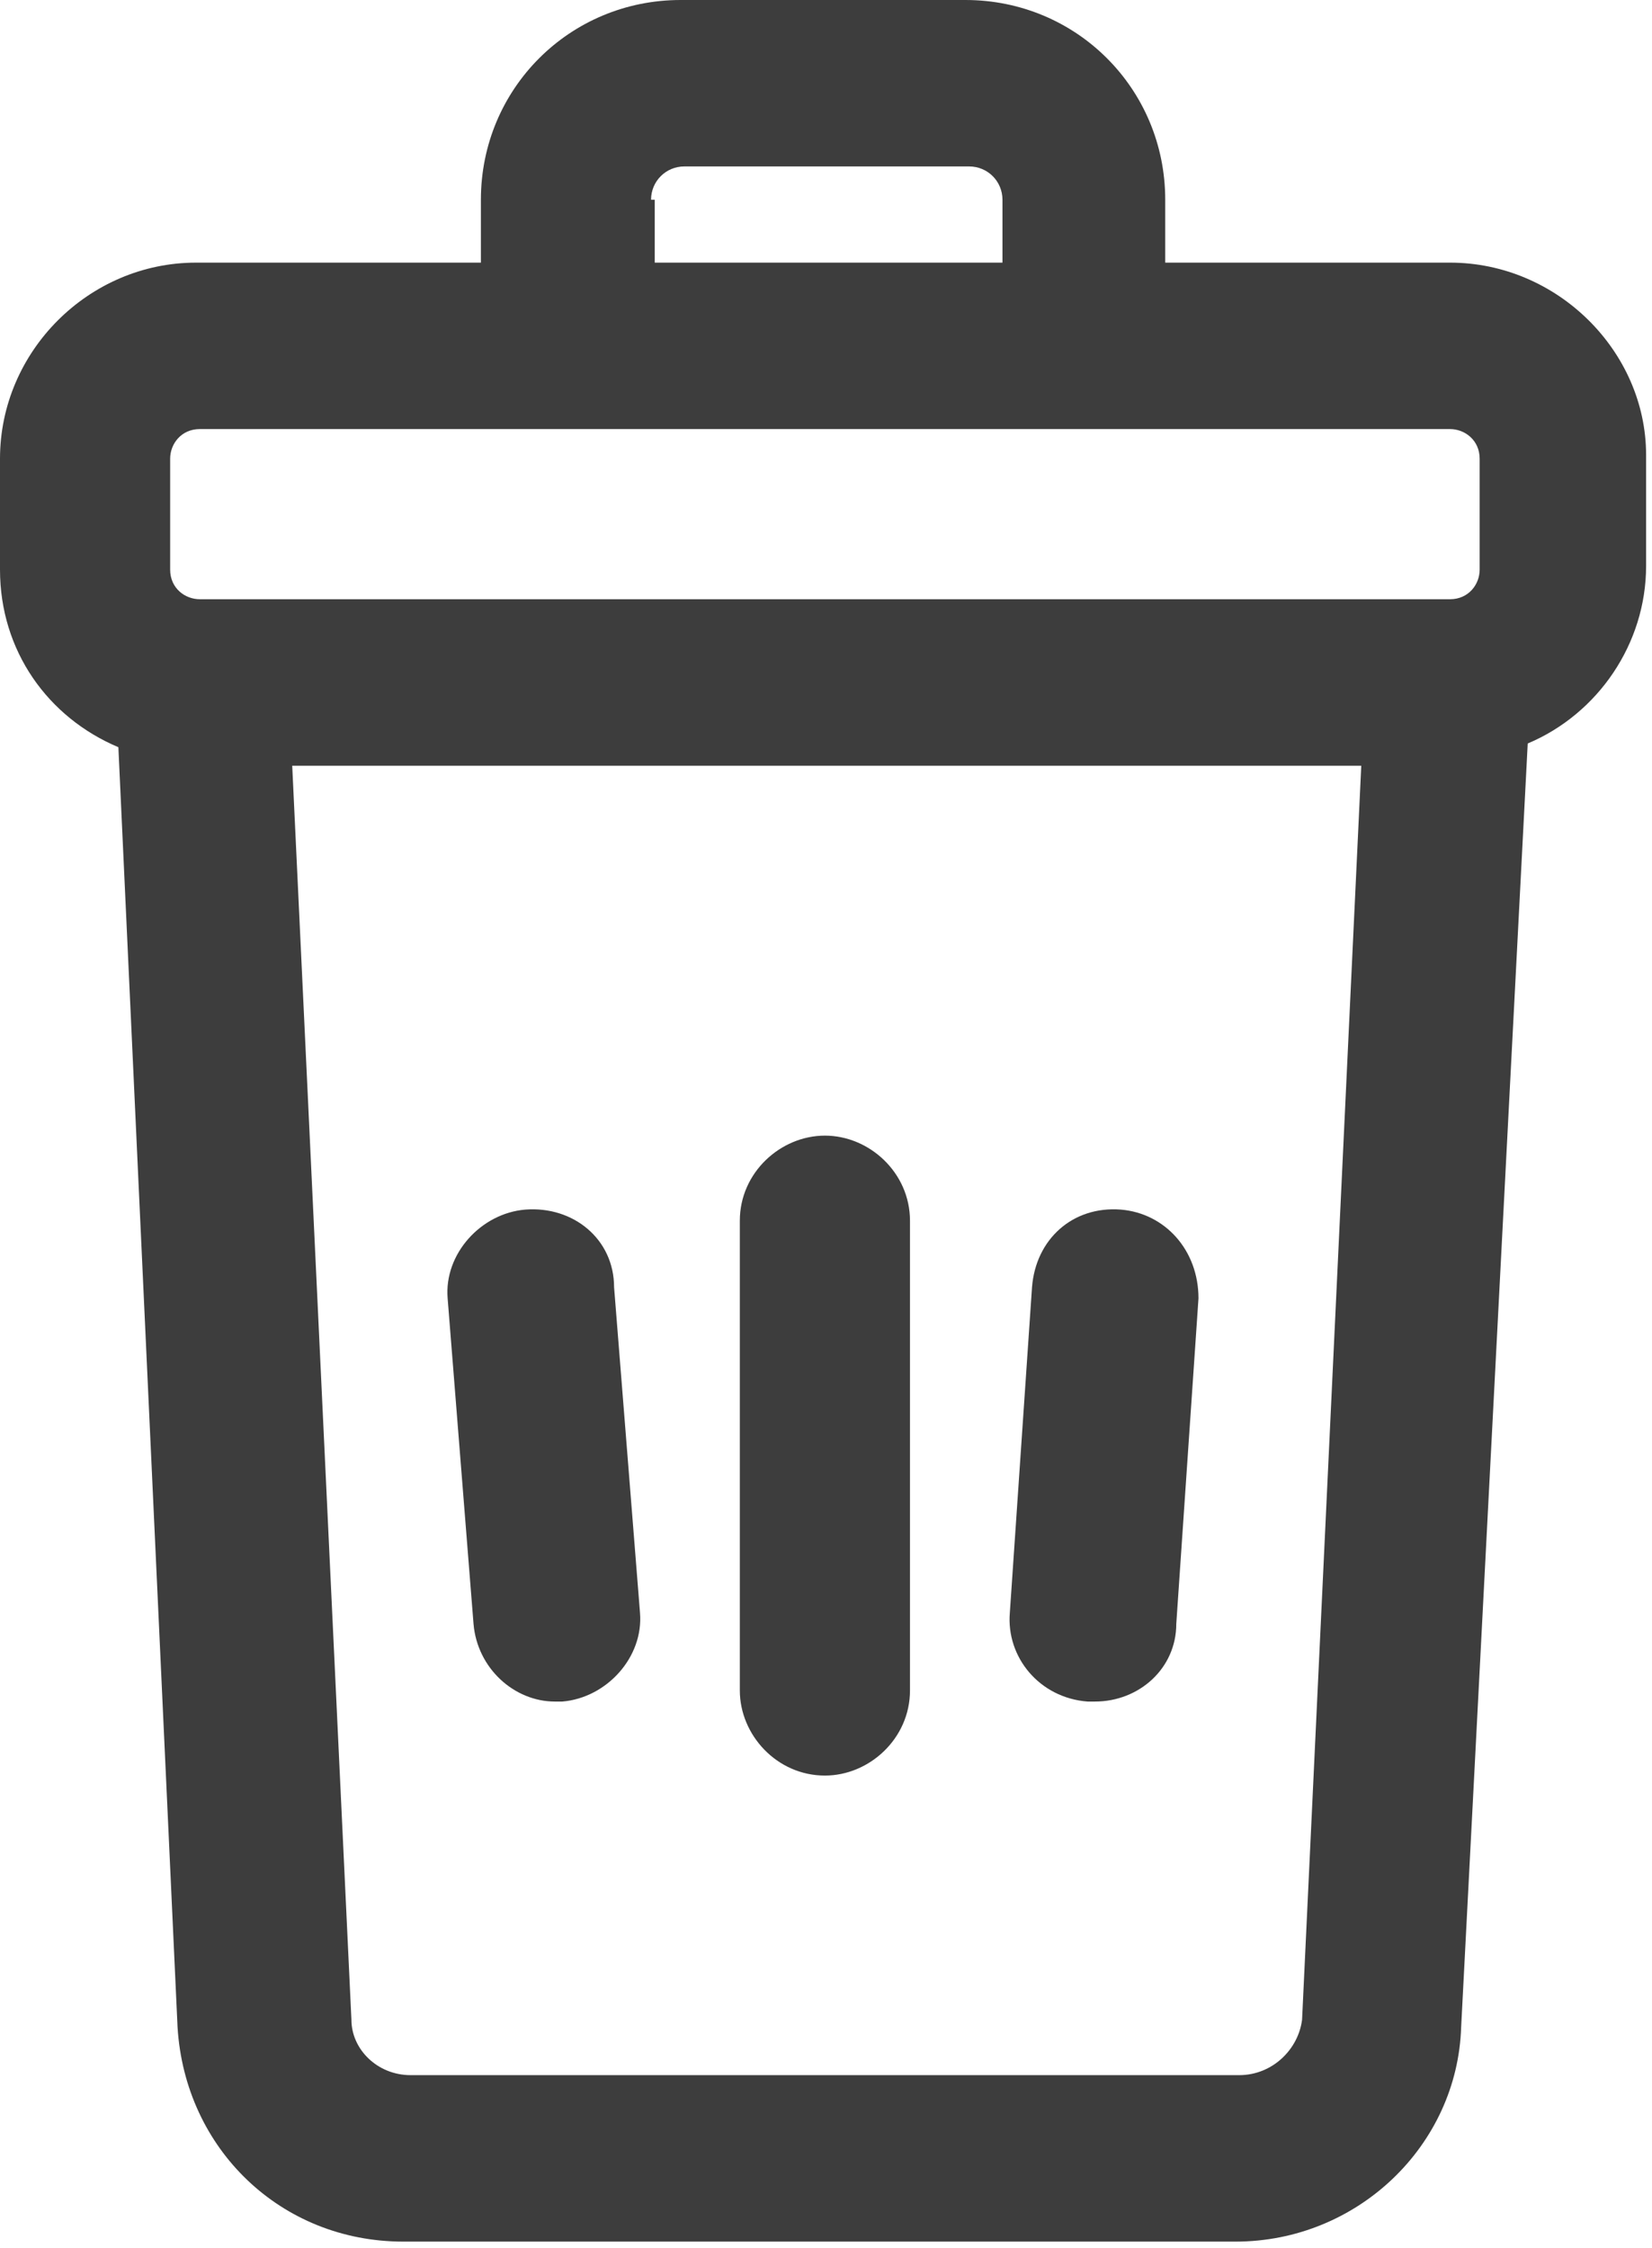 <svg width="61" height="83" viewBox="0 0 61 83" fill="none" xmlns="http://www.w3.org/2000/svg">
<path d="M53.543 9.698H43.026V7.376C43.026 3.278 39.747 0 35.65 0H25.132C21.035 0 17.757 3.278 17.757 7.376V9.698H7.239C3.278 9.698 0 12.976 0 16.937V21.035C0 24.04 1.776 26.498 4.371 27.591L6.556 74.851C6.829 79.358 10.381 82.773 14.888 82.773H45.621C50.128 82.773 53.816 79.222 53.953 74.851L56.411 27.454C59.006 26.362 60.782 23.767 60.782 20.898V16.8C60.782 12.976 57.504 9.698 53.543 9.698ZM24.04 7.376C24.04 6.693 24.586 6.146 25.269 6.146H35.786C36.469 6.146 37.016 6.693 37.016 7.376V9.698H24.176V7.376H24.04ZM6.283 16.937C6.283 16.391 6.693 15.844 7.376 15.844H53.543C54.089 15.844 54.636 16.254 54.636 16.937V21.035C54.636 21.581 54.226 22.127 53.543 22.127H7.376C6.829 22.127 6.283 21.718 6.283 21.035V16.937ZM45.757 76.626H15.161C13.932 76.626 12.976 75.67 12.976 74.578L10.79 28.274H50.265L48.079 74.578C47.943 75.67 46.987 76.626 45.757 76.626Z" fill="#3D3D3D"/>
<path d="M30.46 41.934C28.821 41.934 27.318 43.3 27.318 45.075V62.422C27.318 64.061 28.684 65.564 30.46 65.564C32.099 65.564 33.601 64.198 33.601 62.422V45.075C33.601 43.3 32.099 41.934 30.46 41.934Z" fill="#3D3D3D"/>
<path d="M41.385 44.665C39.61 44.528 38.244 45.757 38.107 47.533L37.288 59.553C37.151 61.192 38.38 62.694 40.156 62.831C40.293 62.831 40.293 62.831 40.429 62.831C42.068 62.831 43.434 61.602 43.434 59.963L44.254 47.943C44.254 46.167 43.024 44.801 41.385 44.665Z" fill="#3D3D3D"/>
<path d="M19.397 44.665C17.758 44.801 16.392 46.304 16.529 47.943L17.485 59.963C17.622 61.602 18.988 62.831 20.49 62.831C20.627 62.831 20.627 62.831 20.763 62.831C22.402 62.694 23.768 61.192 23.632 59.553L22.675 47.533C22.675 45.757 21.173 44.528 19.397 44.665Z" fill="#3D3D3D"/>
</svg>
